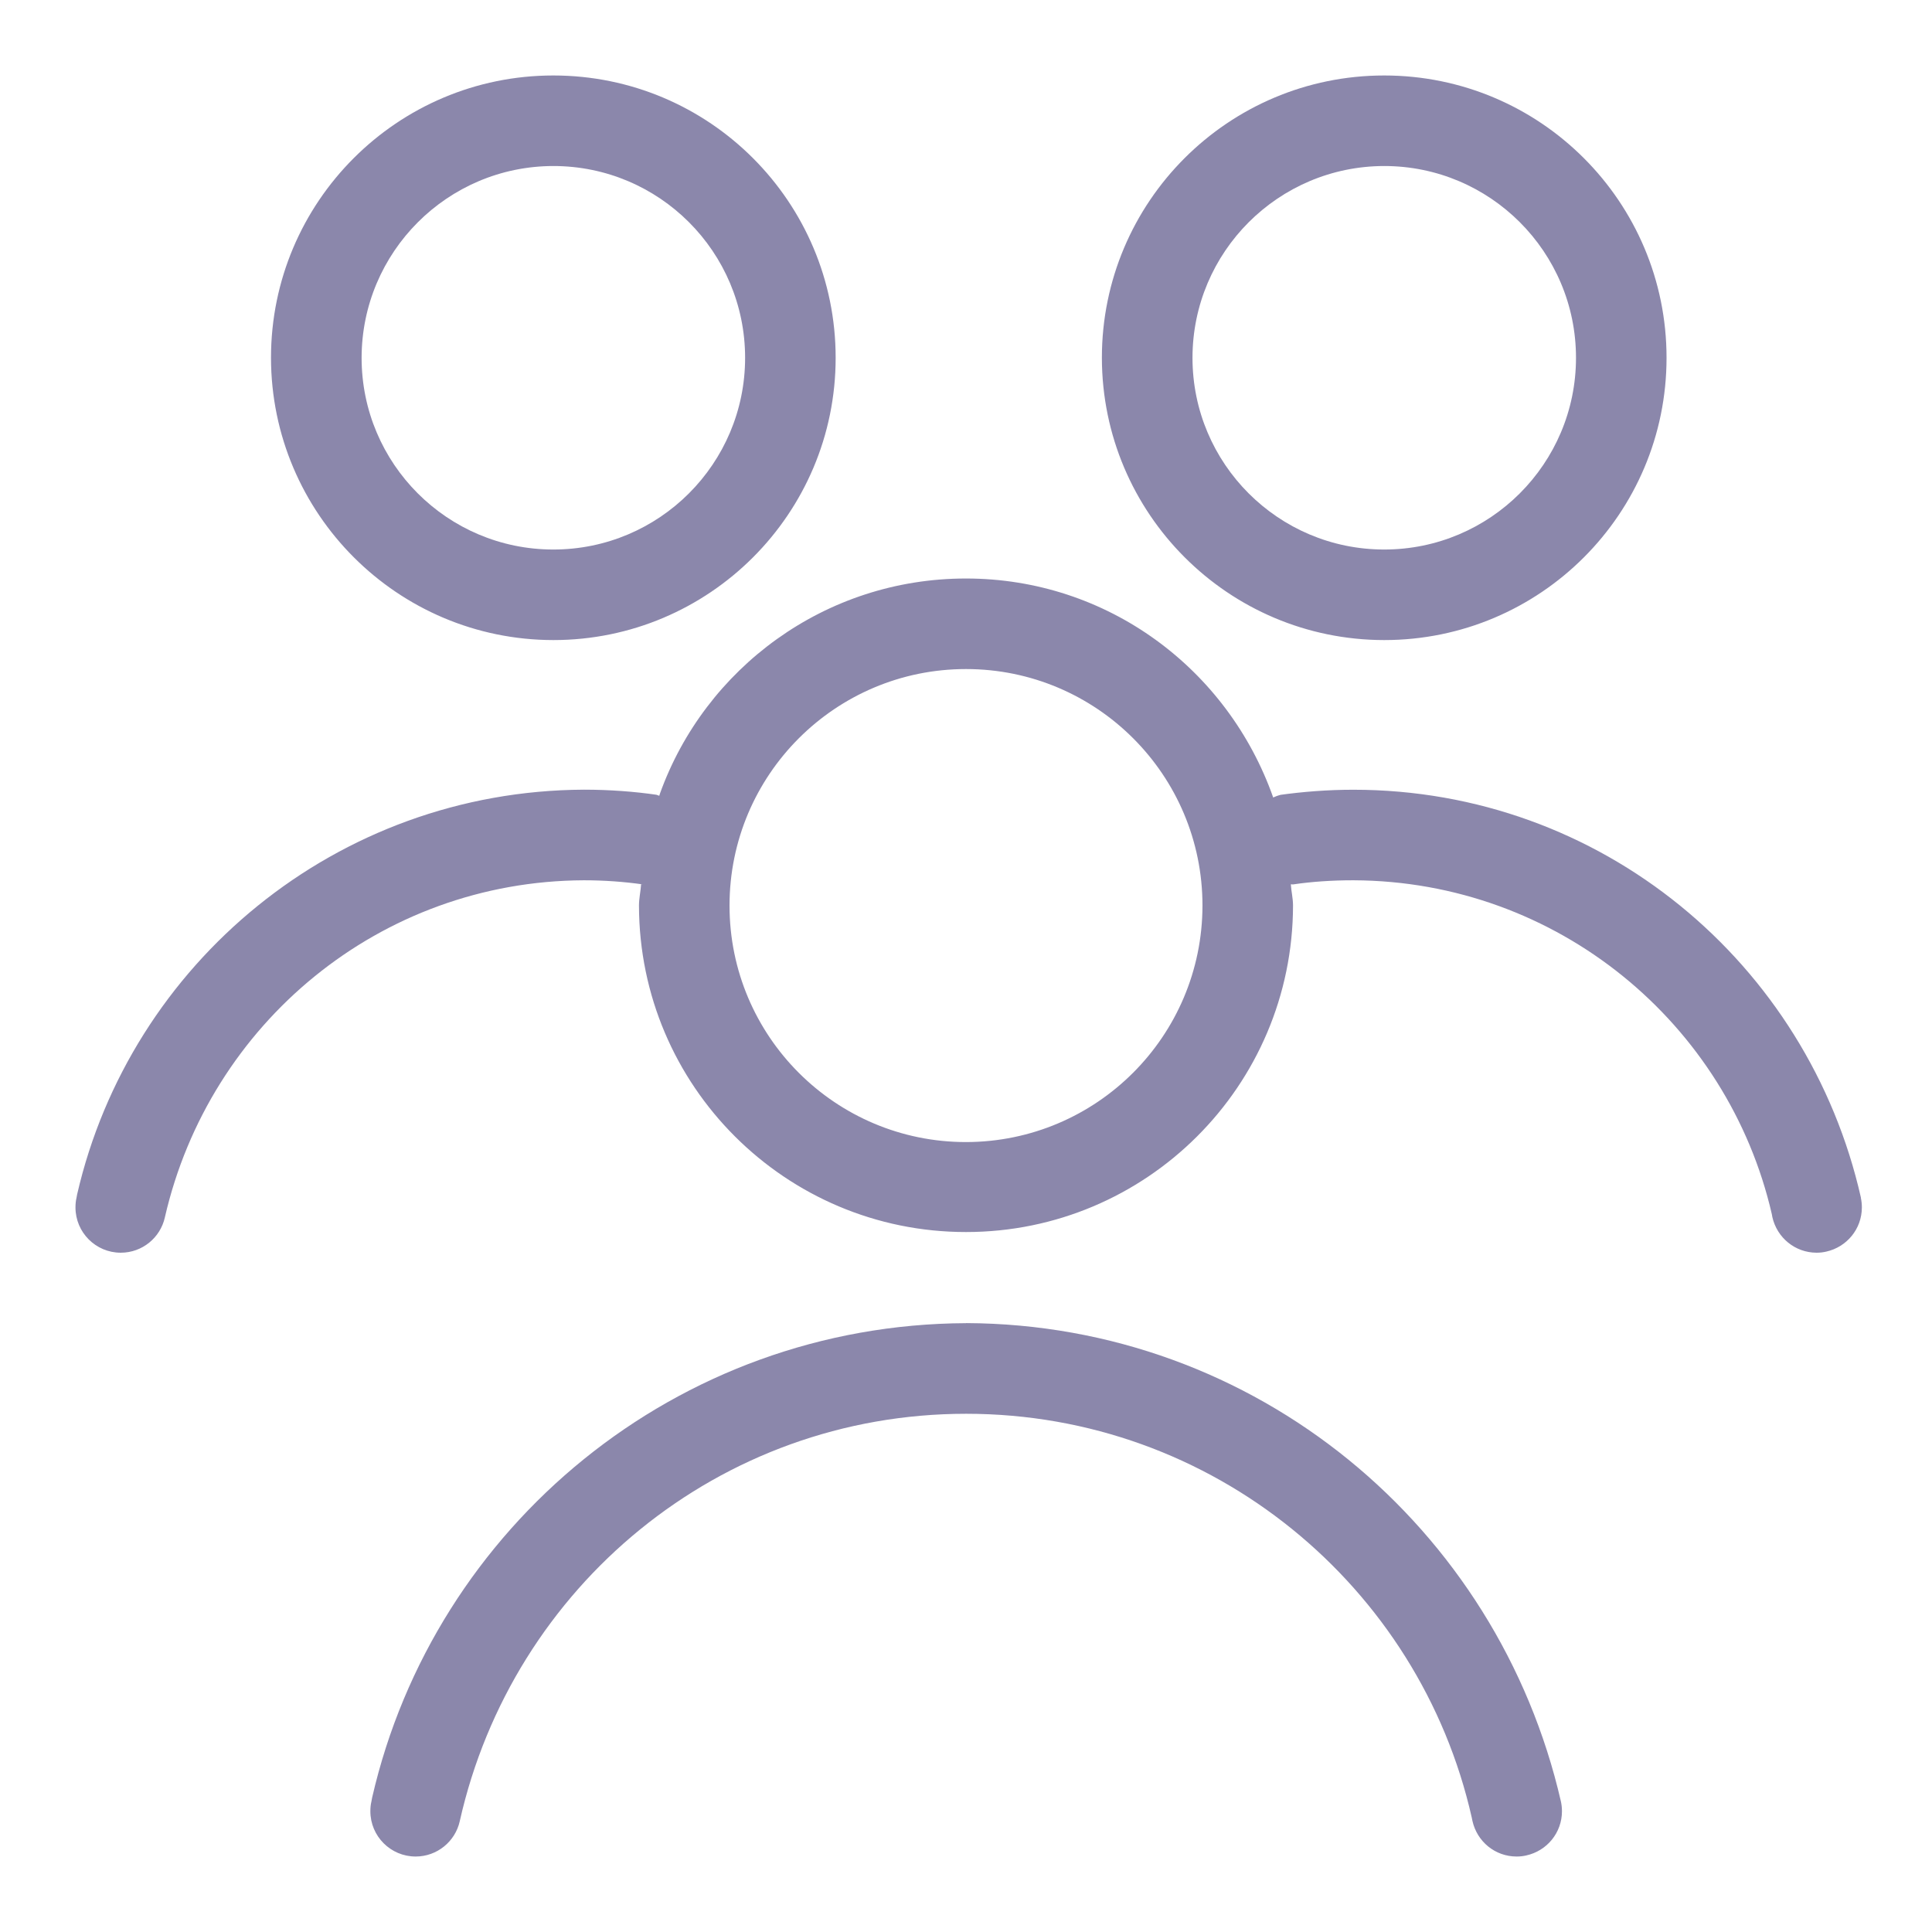 <svg width="30" height="30" viewBox="0 0 30 30" fill="none" xmlns="http://www.w3.org/2000/svg">
<path d="M15.001 20.546C10.504 20.565 6.745 23.705 5.779 27.911L5.767 27.975C5.756 28.02 5.751 28.072 5.751 28.125C5.751 28.513 6.066 28.828 6.454 28.828C6.788 28.828 7.069 28.594 7.139 28.28L7.14 28.275C7.96 24.633 11.168 21.953 15.002 21.953C18.835 21.953 22.043 24.633 22.853 28.222L22.864 28.275C22.935 28.594 23.214 28.828 23.55 28.828H23.551C23.604 28.828 23.656 28.822 23.706 28.81L23.701 28.811C24.02 28.74 24.254 28.46 24.254 28.124C24.254 28.071 24.248 28.019 24.237 27.969L24.238 27.974C23.258 23.705 19.499 20.565 15.005 20.545H15.003L15.001 20.546ZM8.592 9.939C11.013 9.939 12.976 7.977 12.976 5.556C12.976 3.134 11.014 1.172 8.592 1.172C6.172 1.172 4.208 3.134 4.208 5.556C4.211 7.975 6.173 9.937 8.592 9.939ZM8.592 2.578C10.237 2.578 11.57 3.911 11.57 5.556C11.57 7.2 10.237 8.533 8.592 8.533C6.948 8.533 5.615 7.2 5.615 5.556C5.617 3.912 6.95 2.58 8.592 2.578ZM21.494 9.939C23.915 9.939 25.878 7.977 25.878 5.556C25.878 3.134 23.916 1.172 21.494 1.172C19.073 1.172 17.11 3.134 17.11 5.556C17.113 7.975 19.074 9.937 21.493 9.939H21.494ZM21.494 2.578C23.138 2.578 24.472 3.911 24.472 5.556C24.472 7.2 23.138 8.533 21.494 8.533C19.85 8.533 18.517 7.2 18.517 5.556C18.518 3.912 19.851 2.58 21.494 2.578ZM28.897 18.6C28.073 14.949 24.858 12.263 21.016 12.263C20.619 12.263 20.229 12.293 19.848 12.347L19.891 12.341C19.845 12.352 19.805 12.367 19.766 12.385L19.77 12.383C19.066 10.387 17.197 8.983 14.999 8.983C12.811 8.983 10.948 10.375 10.248 12.322L10.237 12.357C10.221 12.353 10.208 12.344 10.193 12.341C9.856 12.292 9.468 12.262 9.072 12.262C9.07 12.262 9.068 12.262 9.066 12.262C5.229 12.279 2.024 14.957 1.198 18.545L1.188 18.599C1.177 18.644 1.172 18.696 1.172 18.749C1.172 19.137 1.487 19.452 1.875 19.452C2.21 19.452 2.49 19.218 2.56 18.904L2.561 18.899C3.252 15.893 5.899 13.682 9.065 13.669H9.067C9.381 13.669 9.689 13.691 9.99 13.734L9.955 13.731C9.948 13.842 9.922 13.948 9.922 14.062C9.927 16.863 12.199 19.131 15 19.131C17.801 19.131 20.073 16.863 20.078 14.062V14.062C20.078 13.949 20.051 13.843 20.044 13.732C20.059 13.73 20.073 13.736 20.088 13.732C20.363 13.691 20.682 13.669 21.007 13.669C21.01 13.669 21.013 13.669 21.017 13.669C24.185 13.681 26.831 15.892 27.513 18.854L27.521 18.899C27.593 19.218 27.873 19.451 28.207 19.452C28.261 19.452 28.312 19.446 28.362 19.434L28.358 19.435C28.676 19.364 28.911 19.084 28.911 18.748C28.911 18.695 28.905 18.643 28.894 18.593L28.895 18.598L28.897 18.6ZM15.001 17.734C15.001 17.734 15.001 17.734 15 17.734C12.972 17.734 11.328 16.09 11.328 14.062C11.328 12.033 12.972 10.389 15 10.389C17.028 10.389 18.672 12.034 18.672 14.062C18.672 14.062 18.672 14.062 18.672 14.062C18.669 16.089 17.028 17.731 15.001 17.734Z" fill="#8B87AB"/>
</svg>
